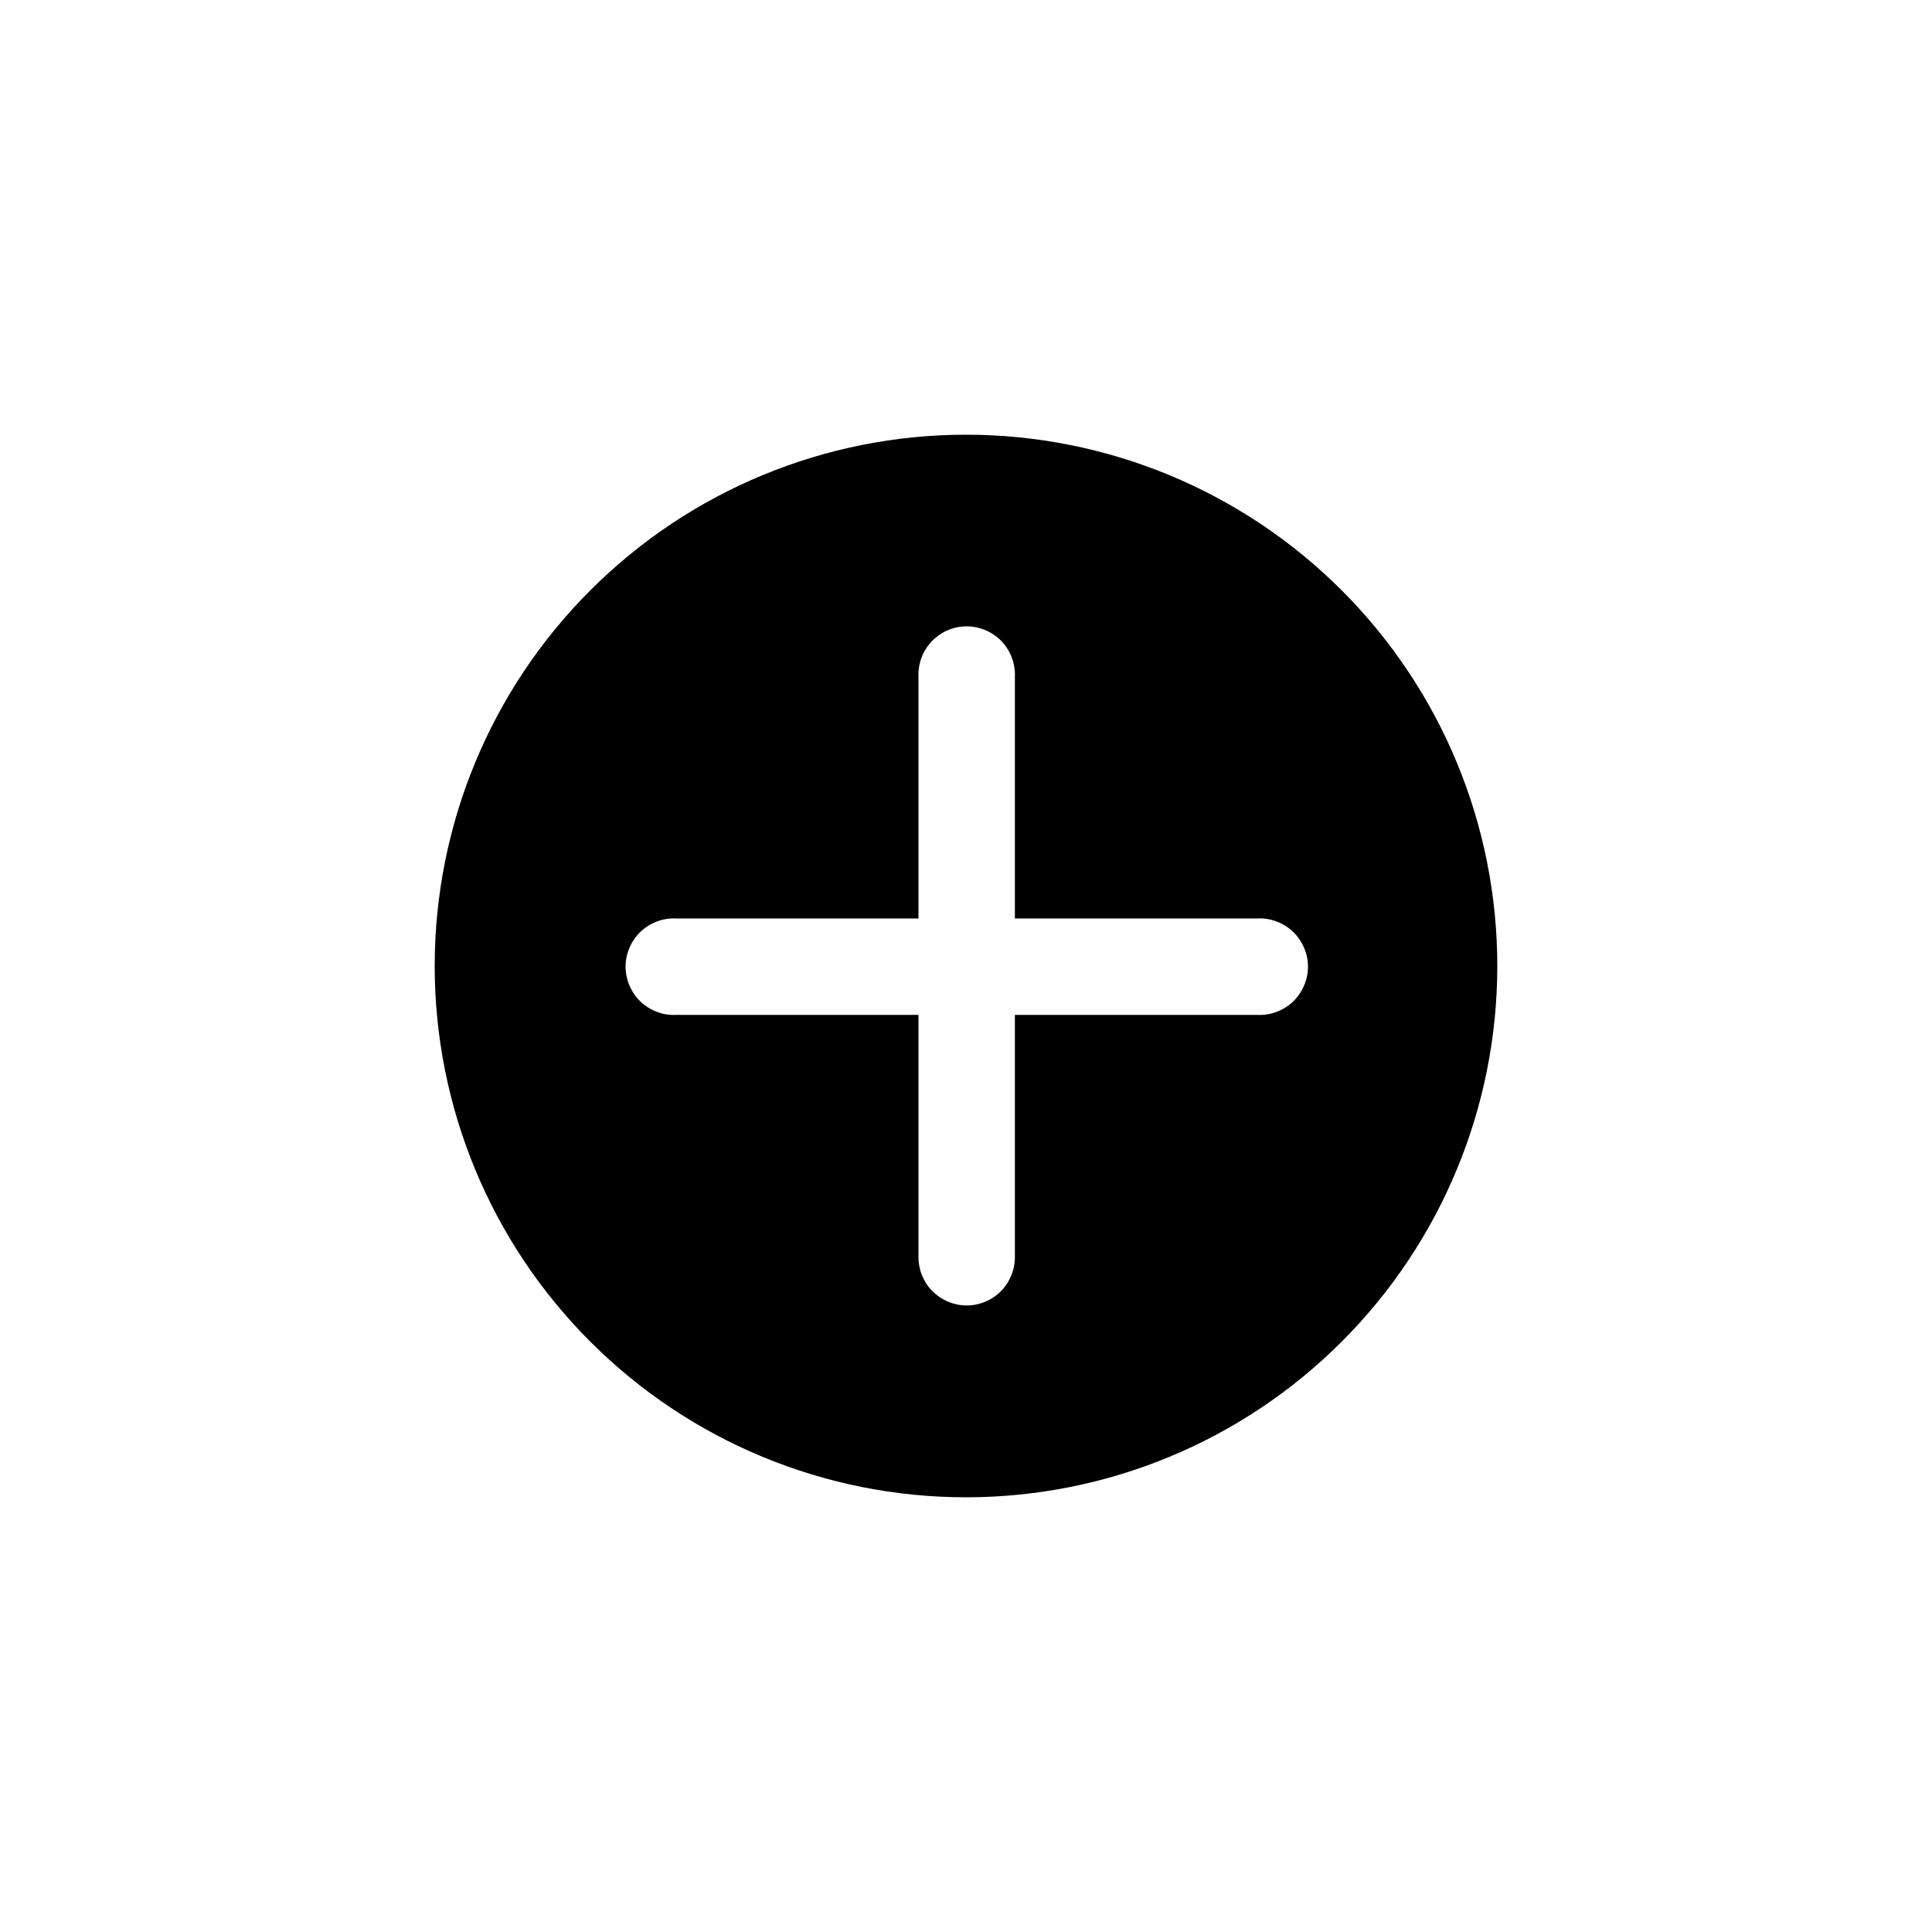 <svg width="20" height="20" viewBox="0 0 20 20" fill="none" xmlns="http://www.w3.org/2000/svg">
<path d="M10 4.5C8.541 4.5 7.142 5.079 6.111 6.111C5.079 7.142 4.5 8.541 4.5 10C4.5 11.459 5.079 12.858 6.111 13.889C7.142 14.921 8.541 15.5 10 15.5C11.459 15.5 12.858 14.921 13.889 13.889C14.921 12.858 15.5 11.459 15.5 10C15.5 8.541 14.921 7.142 13.889 6.111C12.858 5.079 11.459 4.5 10 4.5ZM9.998 6.484C10.066 6.483 10.134 6.496 10.197 6.522C10.261 6.548 10.318 6.587 10.366 6.636C10.413 6.685 10.45 6.743 10.474 6.807C10.498 6.871 10.509 6.94 10.506 7.008V9.508H13.008C13.076 9.504 13.145 9.513 13.209 9.537C13.273 9.56 13.332 9.596 13.382 9.642C13.432 9.689 13.471 9.746 13.498 9.808C13.526 9.871 13.54 9.939 13.54 10.007C13.54 10.075 13.526 10.143 13.498 10.206C13.471 10.268 13.432 10.325 13.382 10.372C13.332 10.418 13.273 10.454 13.209 10.477C13.145 10.501 13.076 10.51 13.008 10.506H10.506V13.008C10.507 13.075 10.494 13.141 10.469 13.203C10.444 13.264 10.407 13.32 10.36 13.368C10.312 13.415 10.256 13.452 10.195 13.477C10.133 13.502 10.067 13.515 10 13.514C9.868 13.512 9.742 13.457 9.649 13.363C9.557 13.268 9.506 13.14 9.508 13.008V10.506H7.008C6.94 10.51 6.871 10.501 6.807 10.477C6.743 10.454 6.684 10.418 6.634 10.372C6.584 10.325 6.545 10.268 6.518 10.206C6.49 10.143 6.476 10.075 6.476 10.007C6.476 9.939 6.49 9.871 6.518 9.808C6.545 9.746 6.584 9.689 6.634 9.642C6.684 9.596 6.743 9.56 6.807 9.537C6.871 9.513 6.94 9.504 7.008 9.508H9.508V7.008C9.505 6.941 9.515 6.874 9.538 6.812C9.561 6.749 9.597 6.691 9.642 6.642C9.688 6.594 9.743 6.554 9.804 6.527C9.865 6.5 9.931 6.485 9.998 6.484Z" fill="currentColor"/>
</svg>
